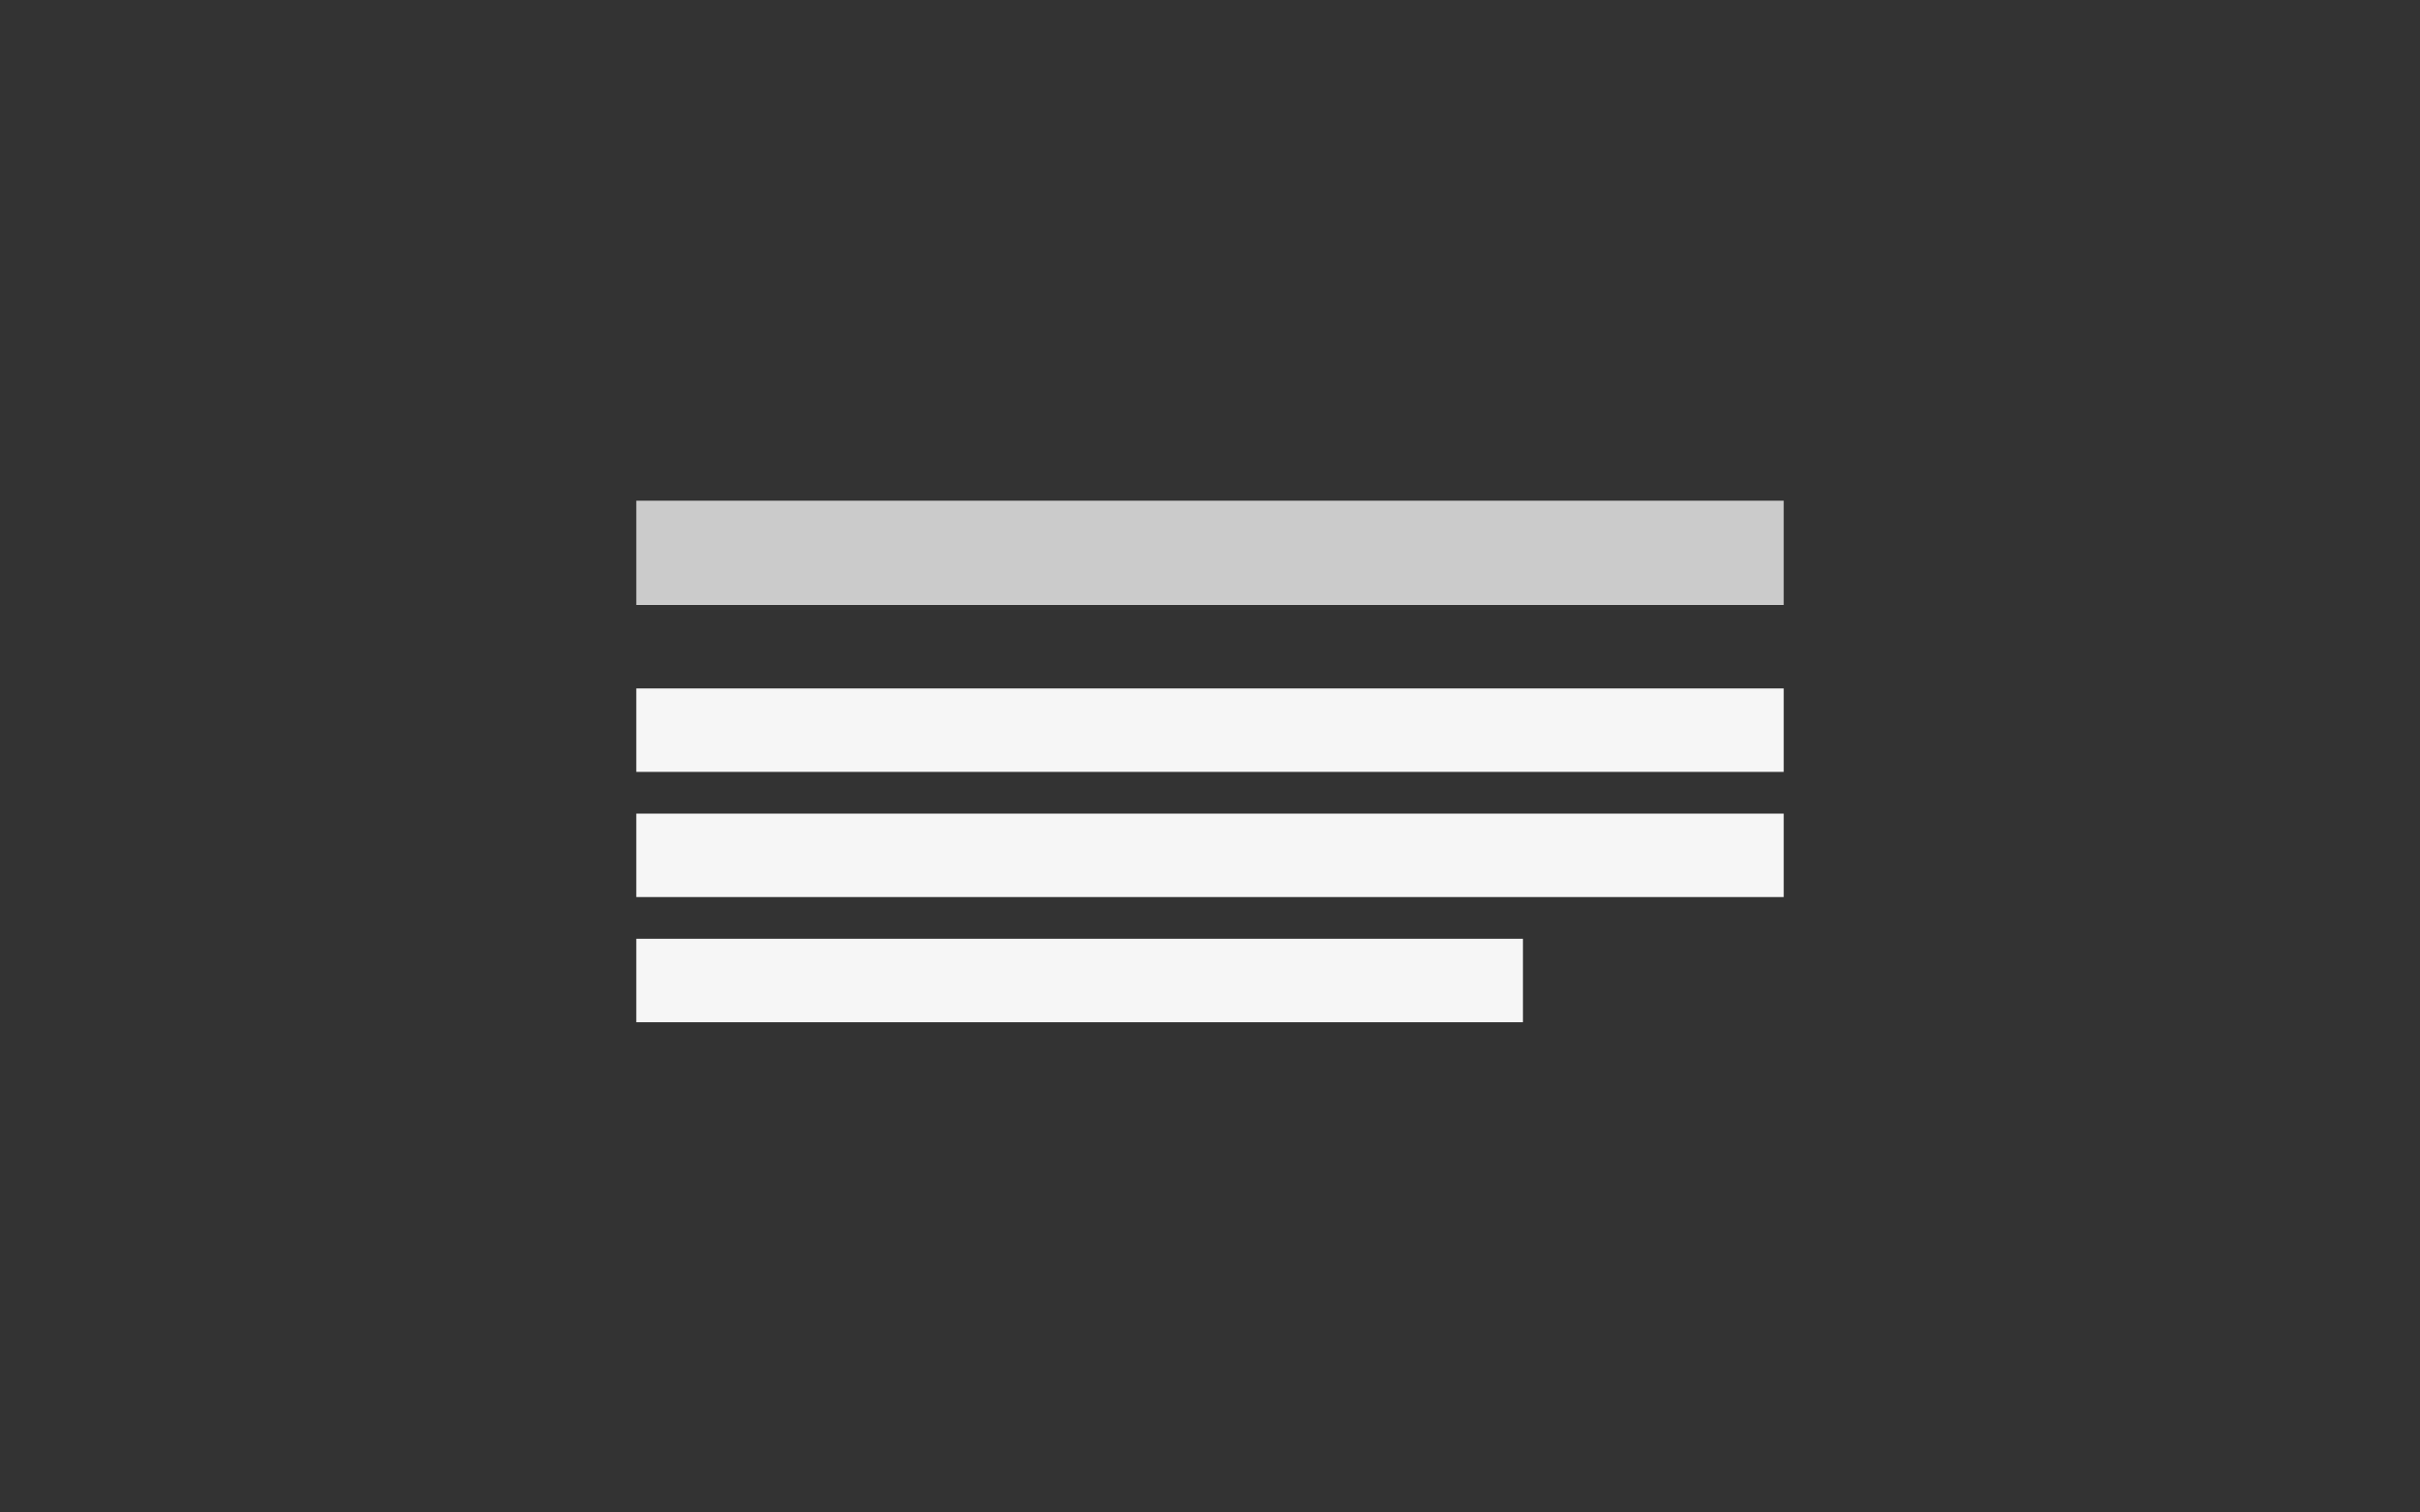 <svg xmlns="http://www.w3.org/2000/svg" width="232" height="145" fill="none" viewBox="0 0 232 145"><rect x="0" y="0" width="232" height="145" fill="#333333" stroke="none"/><rect width="110" height="10" x="61" y="48" fill="#CBCBCB"/><rect width="85" height="8" x="61" y="90" fill="#F6F6F6"/><rect width="110" height="8" x="61" y="66" fill="#F6F6F6"/><rect width="110" height="8" x="61" y="78" fill="#F6F6F6"/></svg>